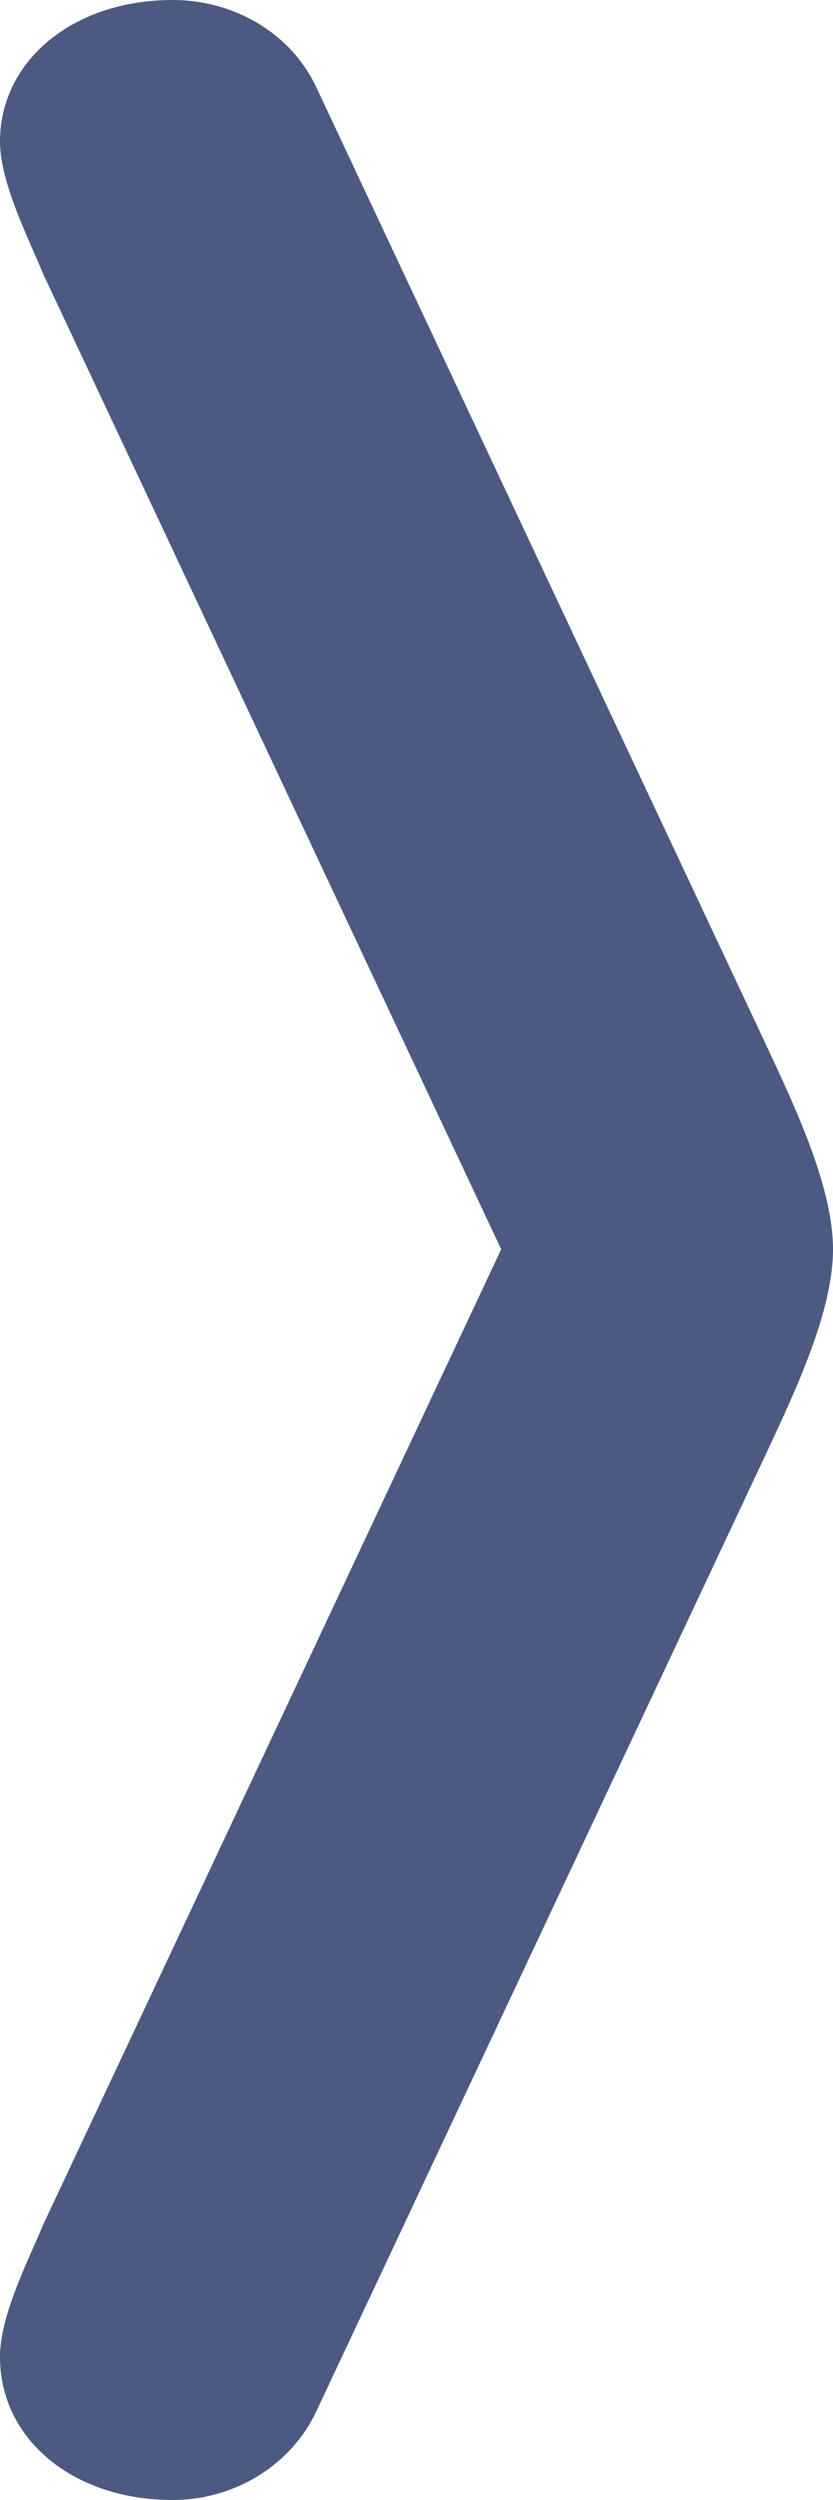 <svg width="6" height="18" viewBox="0 0 6 18" xmlns="http://www.w3.org/2000/svg">
  <path d="M2.282 17.354L5.517 10.469C5.734 10.005 6 9.439 6 8.995C6 8.551 5.734 7.985 5.517 7.521L2.282 0.636C2.101 0.242 1.69 0 1.243 0C0.531 0 0 0.434 0 1.02C0 1.312 0.205 1.716 0.314 1.979L3.61 8.995L0.314 16.011C0.205 16.274 0 16.667 0 16.97C0 17.566 0.531 18 1.243 18C1.69 18 2.101 17.748 2.282 17.354Z" fill="#4C5980"/>
</svg>
